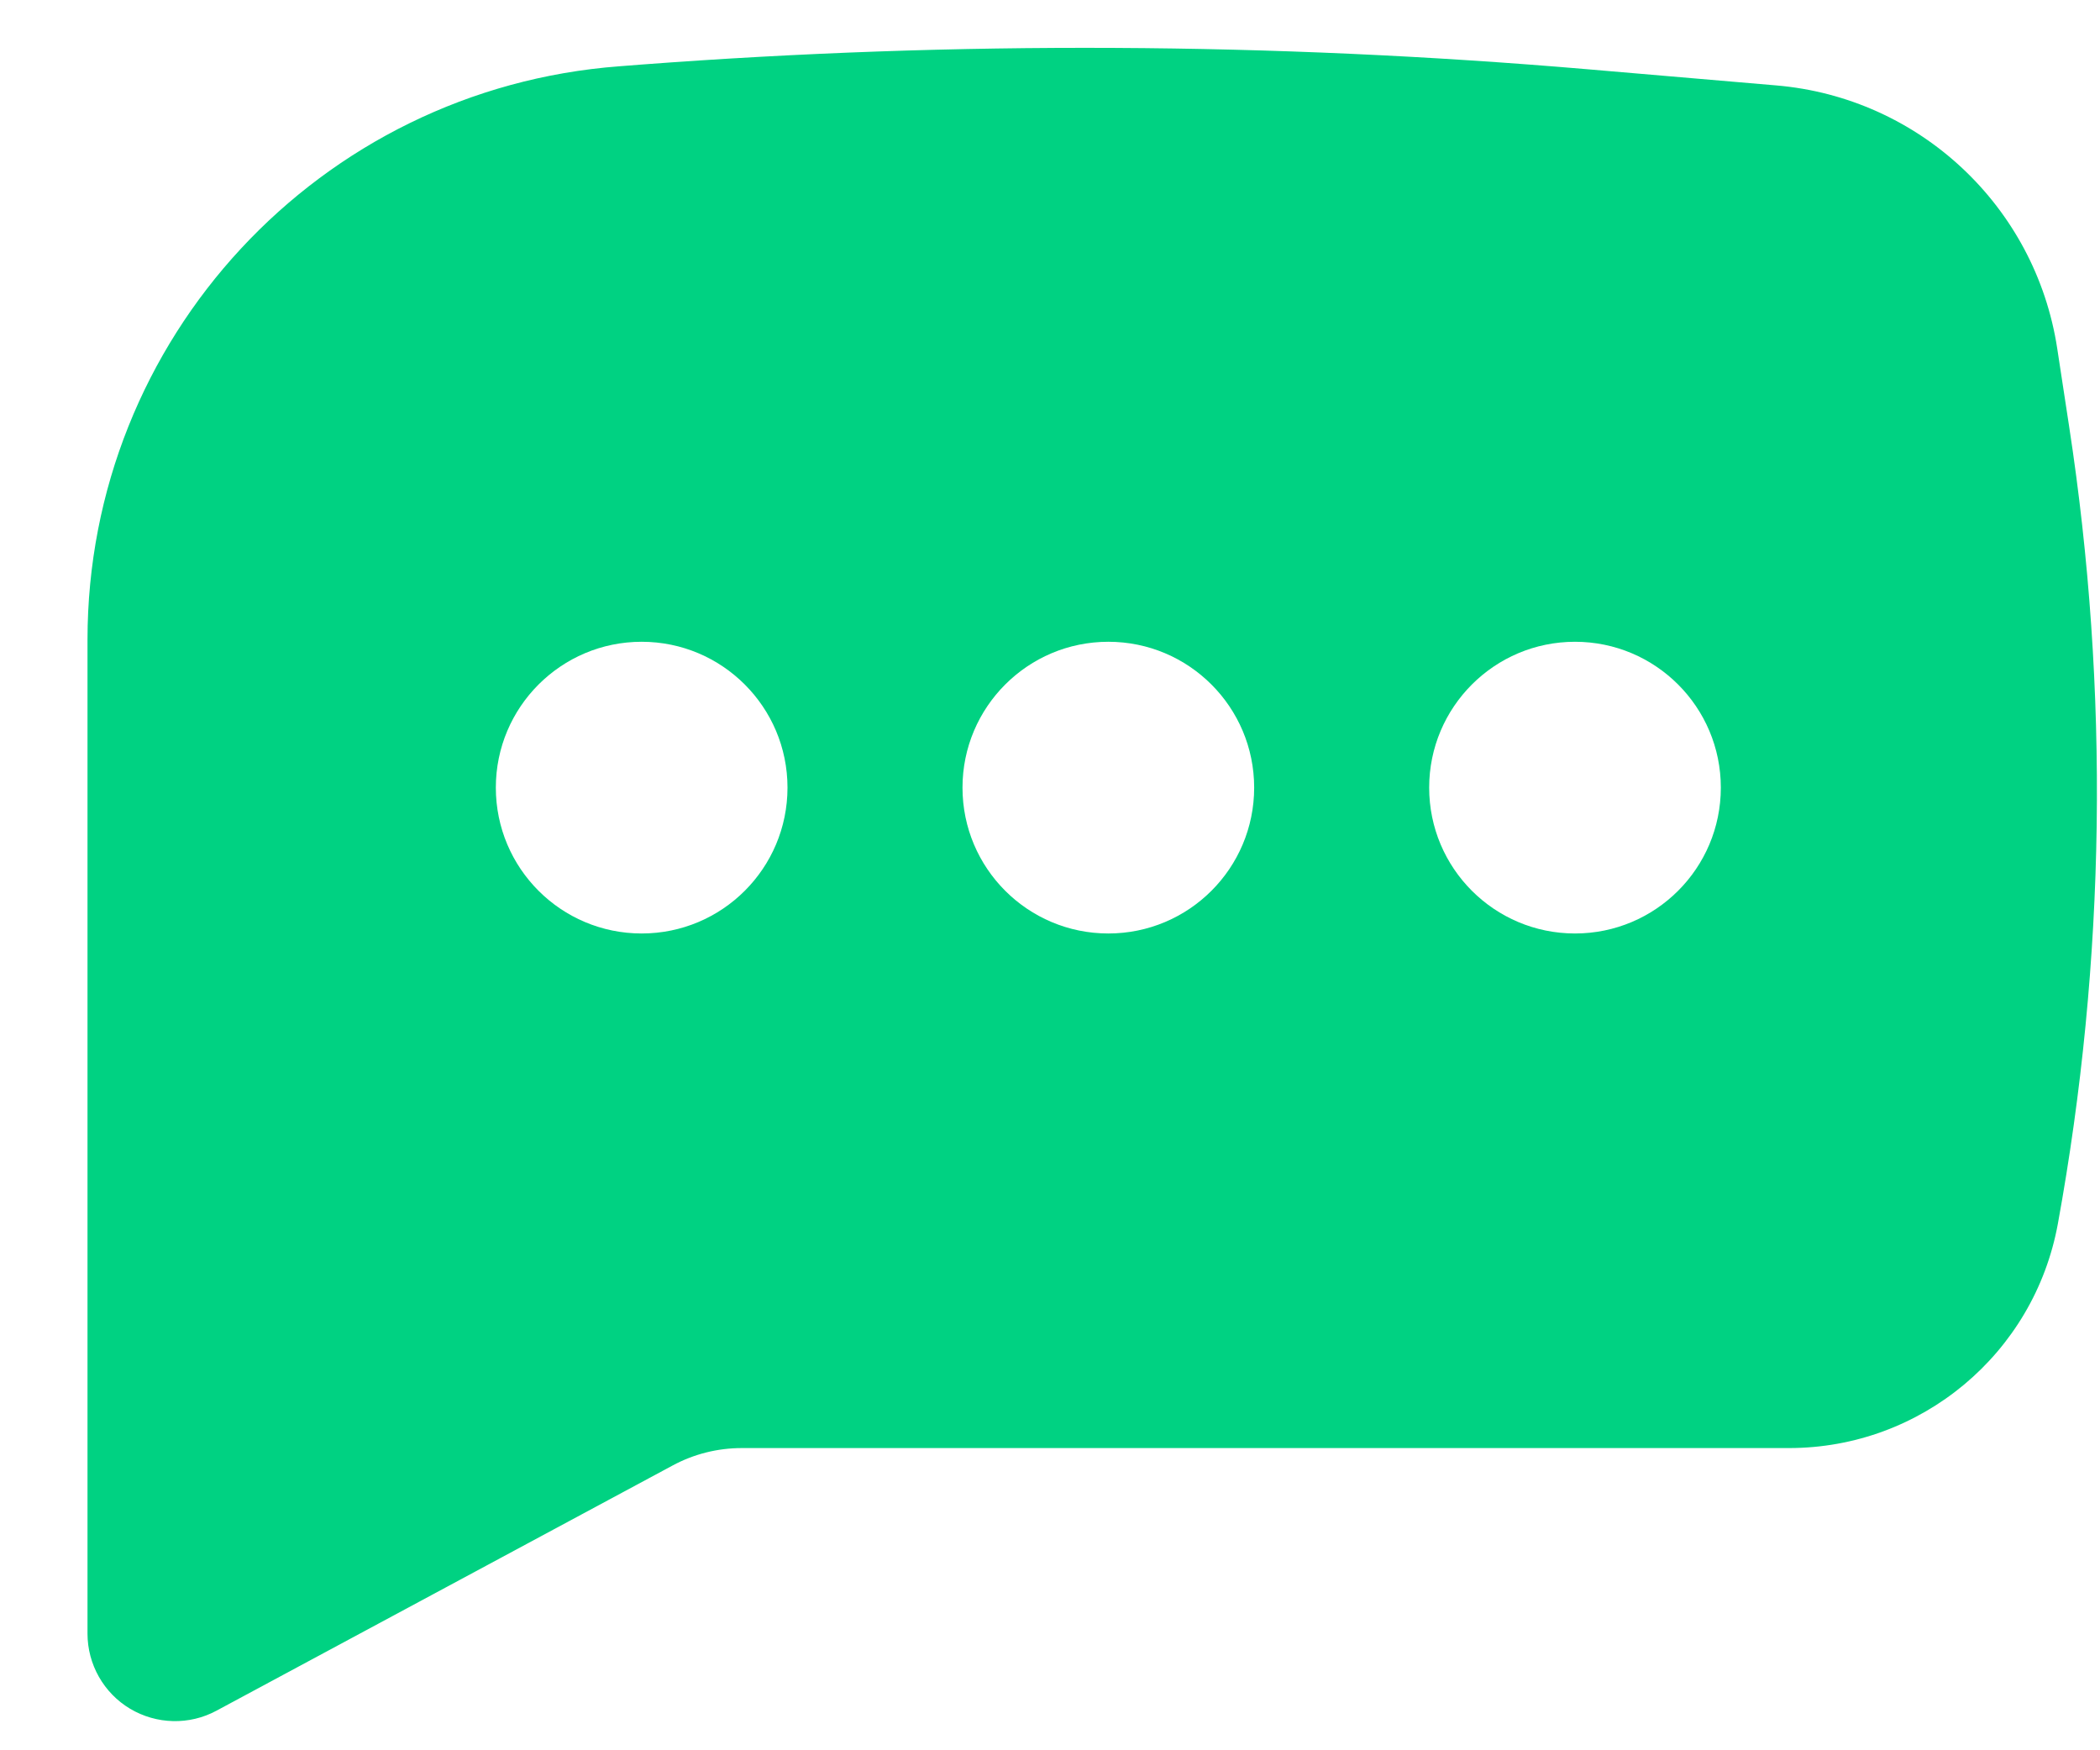 <svg width="18" height="15" viewBox="0 0 18 15" fill="none" xmlns="http://www.w3.org/2000/svg">
<path fill-rule="evenodd" clip-rule="evenodd" d="M5.502 0.553C8.198 0.35 10.906 0.363 13.601 0.593L15.225 0.732C16.451 0.836 17.446 1.767 17.633 2.984L17.735 3.652C18.083 5.92 18.05 8.23 17.639 10.487C17.436 11.601 16.466 12.41 15.334 12.41H6.358C6.151 12.41 5.948 12.461 5.766 12.559L1.855 14.661C1.623 14.786 1.342 14.779 1.115 14.644C0.889 14.509 0.75 14.264 0.75 14V5.483C0.75 2.904 2.737 0.762 5.309 0.568L5.502 0.553ZM5.5 5.5C4.81 5.5 4.25 6.06 4.25 6.75C4.25 7.441 4.81 8 5.5 8C6.19 8 6.75 7.441 6.75 6.75C6.75 6.06 6.19 5.5 5.5 5.5ZM9.5 5.5C8.81 5.5 8.25 6.06 8.25 6.75C8.25 7.441 8.81 8 9.5 8C10.19 8 10.75 7.441 10.75 6.75C10.75 6.06 10.19 5.5 9.5 5.5ZM12.25 6.75C12.25 6.06 12.81 5.5 13.5 5.5C14.19 5.5 14.75 6.06 14.75 6.75C14.75 7.441 14.19 8 13.5 8C12.81 8 12.25 7.441 12.25 6.75Z" fill="#00D282"/>
</svg>
